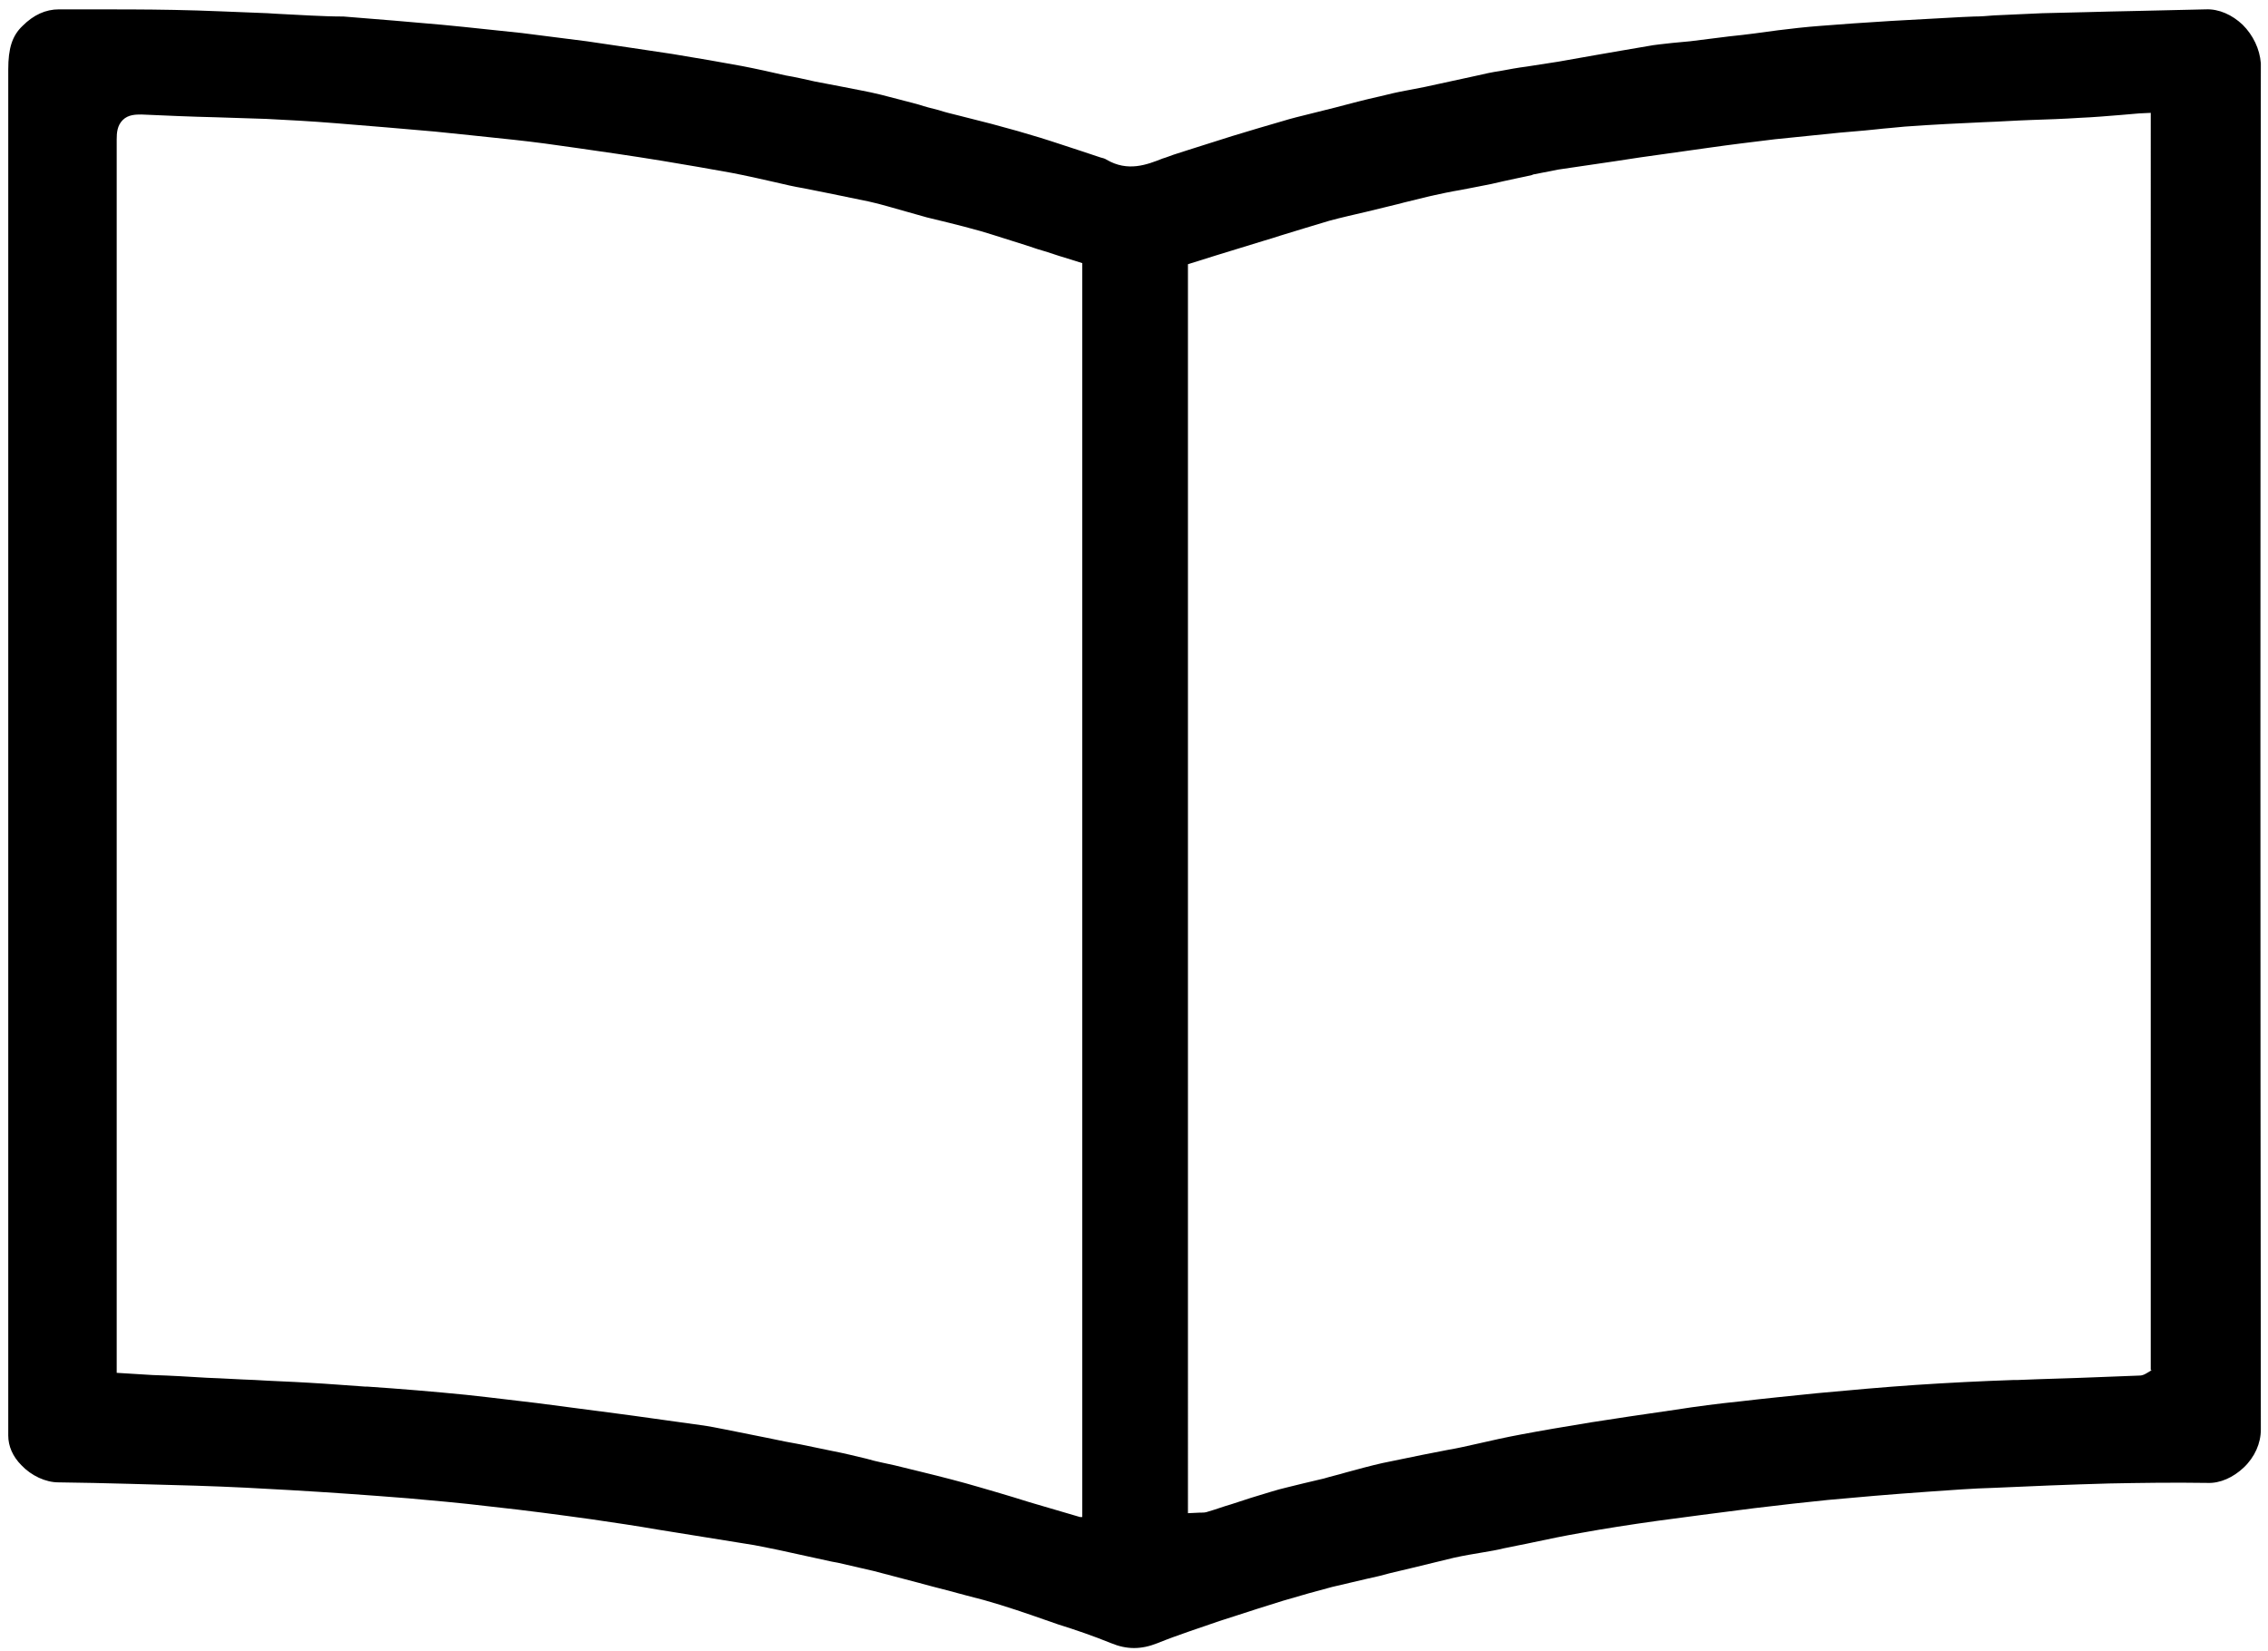 <?xml version="1.0" encoding="utf-8"?>
<!-- Generator: Adobe Illustrator 21.0.0, SVG Export Plug-In . SVG Version: 6.00 Build 0)  -->
<svg version="1.1" id="Calque_1" xmlns="http://www.w3.org/2000/svg" xmlns:xlink="http://www.w3.org/1999/xlink" x="0px" y="0px"
	 viewBox="0 0 412 300" style="enable-background:new 0 0 412 300;" xml:space="preserve">
<style type="text/css">
	.st0{fill:none;}
</style>
<g>
	<path class="st0" d="M360.6,26.4c-4.3,0.2-8.8,0.5-14.2,0.8c-1.7,0.1-3.4,0.3-5,0.5c-0.7,0.1-1.3,0.1-2,0.2l-4.6,0.4
		c-3.9,0.4-7.8,0.7-11.8,1.2c-4.1,0.4-8.1,1-11.6,1.4c-4.3,0.6-8.5,1.2-12.8,1.8l-4.7,0.7c-3.4,0.5-6.8,1-10.2,1.5
		c-1.5,0.2-3,0.5-4.4,0.8l-0.2,0c-1.7,0.3-3.4,0.7-5.1,1.1c-1.6,0.3-3.1,0.7-4.7,1c-1,0.2-2.1,0.4-3.1,0.6c-1.8,0.3-3.6,0.7-5.4,1.1
		c-1.6,0.4-3.2,0.8-4.7,1.2c-1.1,0.3-2.2,0.6-3.3,0.8c-1.2,0.3-2.5,0.6-3.7,0.9c-2.1,0.5-4.3,1-6.5,1.6c-2.9,0.8-5.9,1.7-8.8,2.6
		c-1,0.3-2,0.6-2.9,0.9c-2.9,0.9-5.9,1.8-8.8,2.7l-2.2,0.7v219.4c0.9-0.3,1.7-0.6,2.6-0.8c2.4-0.8,4.9-1.6,7.4-2.3
		c2-0.6,4-1.1,6-1.5c1.2-0.3,2.5-0.6,3.7-0.9c1.3-0.3,2.7-0.7,4-1.1c2.2-0.6,4.5-1.2,6.8-1.8c2.5-0.6,5-1.1,7.5-1.5
		c1.5-0.3,3-0.6,4.6-0.9c1.7-0.4,3.5-0.7,5.2-1.1c2.6-0.6,5.4-1.2,8-1.7c3.8-0.7,7.9-1.5,12.9-2.3c4.5-0.7,9.3-1.4,15.5-2.3
		c3.9-0.5,7.8-1,11.7-1.5c4.2-0.5,9.2-1,14.2-1.5c6.4-0.6,12.1-1.1,18-1.5c6-0.4,12.1-0.6,18-0.9l0.7,0c4.7-0.2,9.5-0.4,14.2-0.5
		c2.1-0.1,4.2-0.1,6.2-0.2V25.1c-0.4,0-0.9,0.1-1.3,0.1c-2.5,0.2-4.9,0.4-7.3,0.5c-3,0.2-6,0.3-9.1,0.4
		C366.3,26.2,363.5,26.3,360.6,26.4z"/>
	<path class="st0" d="M184.6,48.6c-2.6-0.8-5.3-1.7-7.9-2.5c-1.9-0.6-3.9-1.1-5.9-1.5c-1.2-0.3-2.5-0.6-3.7-0.9
		c-1.3-0.3-2.6-0.7-3.9-1.1c-2.1-0.6-4.4-1.2-6.5-1.7c-2.4-0.6-4.8-1-7.2-1.5c-1.5-0.3-3-0.6-4.6-0.9c-1.7-0.4-3.5-0.8-5.2-1.1
		c-2.6-0.6-5.2-1.2-7.8-1.7c-3.8-0.7-7.8-1.5-12.5-2.2c-5.5-0.9-11.1-1.7-15.3-2.3c-4-0.6-7.8-1.1-11.4-1.5
		c-5.8-0.7-10.2-1.1-14.3-1.5c-5.6-0.5-11.4-1-17.7-1.5c-4.8-0.4-8.9-0.6-12.7-0.8c-3.1-0.1-6.2-0.2-9.3-0.3
		c-4.4-0.1-9-0.3-13.5-0.5c-0.1,0-0.2,0-0.3,0c0,0,0,0,0,0c0,0.1,0,0.3,0,0.4c0,63.6,0,127.1,0,190.7v29.6l2.8,0.2
		c3.3,0.2,6.6,0.4,9.9,0.5c2.9,0.1,5.8,0.3,8.7,0.4c3.3,0.1,6.6,0.3,9.9,0.5c3.7,0.2,7.3,0.5,10.4,0.7l0.4,0
		c5.9,0.5,12.1,1,18.1,1.5c4.8,0.4,9.5,1,13.1,1.5c4.9,0.6,9.7,1.3,14.6,1.9l3,0.4c4.1,0.5,8.1,1.1,12.2,1.7
		c1.6,0.2,3.1,0.5,4.7,0.8c2.5,0.5,5,1,7.5,1.5l3.4,0.7c0.9,0.2,1.8,0.3,2.7,0.5c1.9,0.4,4,0.8,5.9,1.2c2.1,0.5,4.2,1,6.3,1.4
		c0.9,0.2,1.8,0.4,2.7,0.6c0.7,0.2,1.5,0.3,2.2,0.5c1.6,0.4,3.3,0.8,5,1.2c3.8,1,7.3,1.9,10.7,2.9c2.1,0.6,4.1,1.2,6.1,1.8
		c1,0.3,1.9,0.6,2.9,0.9l4.1,1.2V51.1l-0.4-0.1c-1.4-0.4-2.7-0.9-4.1-1.3C186.7,49.3,185.6,49,184.6,48.6z"/>
	<path d="M407.4,4.5c-1.9-1.8-4.3-2.9-6.7-2.8c-4.3,0.1-8.7,0.2-13,0.3c-5.6,0.1-11.2,0.3-16.7,0.4c-2.9,0.1-5.9,0.3-8.8,0.4
		C361,2.9,359.8,3,358.6,3l-2.3,0.1c-4.2,0.2-8.5,0.5-12.7,0.7c-5,0.3-9.1,0.6-12.9,0.9c-2.7,0.2-5.3,0.5-7.7,0.8
		c-2.9,0.4-5.8,0.8-8.8,1.1c-2.4,0.3-4.8,0.6-7.2,0.9c-1.1,0.1-2.1,0.2-3.2,0.3c-1.6,0.2-3.1,0.3-4.6,0.6c-3.1,0.5-6.3,1.1-9.3,1.6
		c-2.3,0.4-4.5,0.8-6.8,1.2c-1.9,0.3-3.9,0.6-5.8,0.9c-1.6,0.2-3.2,0.5-4.8,0.8c-1.4,0.2-2.8,0.5-4.5,0.9c-1.5,0.3-3.1,0.7-4.6,1
		c-1.5,0.3-3.1,0.7-4.6,1c-1,0.2-2,0.4-3.1,0.6c-1.7,0.3-3.4,0.7-5,1.1c-2.7,0.6-5.4,1.3-8,2l-4.8,1.2c-1.6,0.4-3.3,0.8-4.9,1.3
		c-2.8,0.8-5.8,1.7-9.1,2.7c-2.6,0.8-5.3,1.7-7.9,2.5l-2.8,0.9c-0.6,0.2-1.3,0.5-2,0.7c-2.8,1.1-6.3,2.5-10.2,0.2
		c-0.3-0.2-0.7-0.3-1.1-0.4c-0.2-0.1-0.4-0.1-0.6-0.2l-2.7-0.9c-2.5-0.8-5.1-1.7-7.7-2.5c-2.6-0.8-5.4-1.6-8.8-2.5
		c-2-0.5-3.9-1-5.9-1.5c-1.2-0.3-2.5-0.6-3.7-1c-1.2-0.3-2.4-0.6-3.6-1c-2.2-0.6-4.6-1.2-6.9-1.8c-2.4-0.6-4.9-1-7.3-1.5
		c-1.6-0.3-3.1-0.6-4.7-0.9c-1.8-0.4-3.5-0.8-5.3-1.1c-2.6-0.6-5.3-1.2-7.9-1.7c-3.8-0.7-7.8-1.4-12.7-2.2
		c-4.5-0.7-9.5-1.4-15.5-2.3c-3.9-0.5-7.8-1-11.8-1.5c-4-0.4-9.2-1-14.5-1.5c-5.6-0.5-11.5-1-17.9-1.5C58.6,3,54.4,2.7,50.2,2.5
		l-1.6-0.1C43,2.2,37.3,1.9,31.6,1.8C26.4,1.7,21.2,1.7,16,1.7c-1.8,0-3.5,0-5.3,0c-2.4,0-4.6,1-6.6,3c-1.9,1.8-2.6,4.1-2.6,7.9
		c0,32.4,0,64.8,0,97.2l0,26l0,121.8c0,0.4,0,0.9,0,1.3c0,0.6,0,1.3,0,1.9c0,1.9,0.8,3.8,2.4,5.4c1.8,1.9,4.4,3.1,6.7,3.1
		c8.5,0.1,17,0.4,24.9,0.6c6.4,0.2,12,0.5,17.1,0.8c6.9,0.4,14.1,0.9,21.6,1.5c4.4,0.4,9.2,0.8,15,1.5c6.5,0.7,12.4,1.5,18.2,2.3
		c4.1,0.6,8.2,1.2,12.2,1.9l2.5,0.4c5,0.8,9.9,1.6,14.9,2.4c1.5,0.3,3.1,0.6,4.5,0.9c3.2,0.7,6.4,1.4,9.6,2.1l1.1,0.2
		c2.1,0.5,4.4,1,6.5,1.5c2.7,0.7,5.3,1.4,8,2.1l2.6,0.7c0.9,0.2,1.8,0.5,2.7,0.7c2.2,0.6,4.5,1.2,6.8,1.8c3.9,1.1,7.7,2.4,11.1,3.6
		l2.3,0.8c3.2,1,6.4,2.1,9.6,3.4c2.9,1.2,5.5,1.2,8.5,0c3.7-1.5,7.5-2.7,11.2-4l2.8-0.9c2.7-0.9,5.6-1.8,8.8-2.8
		c3.4-1,6.2-1.8,8.9-2.5c2.1-0.5,4.3-1,6.4-1.5c1.4-0.3,2.7-0.6,4.1-1c1.4-0.3,2.8-0.7,4.2-1c2.4-0.6,4.9-1.2,7.4-1.8
		c1.8-0.4,3.6-0.7,5.4-1c1.2-0.2,2.4-0.4,3.6-0.7c1.8-0.4,3.6-0.7,5.4-1.1c2.8-0.6,5.7-1.2,8.6-1.7c4.4-0.8,8.9-1.5,13.9-2.2
		c5.1-0.7,10.6-1.4,17.6-2.3c5-0.6,9.4-1.1,13.4-1.5c5.4-0.5,11.1-1,18.2-1.5c4.3-0.3,8.2-0.6,11.9-0.7c6.5-0.3,13.8-0.6,21.1-0.8
		c5.3-0.1,11.6-0.2,17.8-0.1c2.3,0.1,4.7-1,6.6-2.8c2-1.9,3.1-4.4,3.1-6.9c-0.1-83.3-0.1-166.8,0-248.2
		C410.5,8.9,409.3,6.4,407.4,4.5z M196.2,275.6l-9.2-2.7c-1-0.3-1.9-0.6-2.9-0.9c-2-0.6-4-1.2-6.1-1.8c-3.4-1-6.9-1.9-10.6-2.8
		c-1.6-0.4-3.3-0.8-4.9-1.2c-0.8-0.2-1.5-0.3-2.3-0.5c-0.9-0.2-1.8-0.4-2.8-0.7c-2.1-0.5-4.1-1-6.2-1.4c-1.9-0.4-3.9-0.8-5.8-1.2
		c-0.9-0.2-1.8-0.3-2.7-0.5l-3.4-0.7c-2.5-0.5-5-1-7.5-1.5c-1.5-0.3-3-0.6-4.5-0.8c-4.1-0.6-8.1-1.1-12.2-1.7l-3-0.4
		c-4.8-0.6-9.7-1.3-14.5-1.9c-3.5-0.4-8.2-1-12.9-1.5c-6-0.6-12.1-1.1-18-1.5l-0.4,0c-3-0.2-6.6-0.5-10.2-0.7
		c-3.3-0.2-6.6-0.3-9.8-0.5c-2.9-0.1-5.8-0.3-8.7-0.4c-3.3-0.2-6.5-0.4-9.9-0.5l-6.5-0.4v-33.4c0-63.6,0-127.1,0-190.7
		c0-1.2,0.1-2.5,1.1-3.5c1-1,2.4-1,3.4-1c4.5,0.2,9,0.4,13.4,0.5c3.1,0.1,6.2,0.2,9.3,0.3c3.9,0.2,7.9,0.4,12.8,0.8
		c6.3,0.5,12.1,1,17.8,1.5c4.1,0.4,8.6,0.9,14.4,1.5c3.7,0.4,7.4,0.9,11.5,1.5c4.2,0.6,9.8,1.4,15.3,2.3c4.8,0.8,8.9,1.5,12.7,2.2
		c2.6,0.5,5.3,1.1,7.9,1.7c1.7,0.4,3.4,0.8,5.2,1.1c1.5,0.3,3,0.6,4.5,0.9c2.4,0.5,4.9,1,7.3,1.5c2.3,0.5,4.5,1.2,6.7,1.8
		c1.3,0.4,2.6,0.7,3.9,1.1c1.2,0.3,2.4,0.6,3.7,0.9c2,0.5,4,1,6.1,1.6c2.7,0.8,5.4,1.7,8,2.5c1,0.3,2,0.7,3.1,1
		c1.4,0.4,2.7,0.9,4.1,1.3l3.2,1V275.6z M390.9,248.9l-1,0.6c-0.2,0.1-0.6,0.4-1.3,0.4c-2.6,0.1-5.2,0.2-7.8,0.3
		c-4.7,0.2-9.5,0.3-14.2,0.5l-0.7,0c-5.9,0.2-11.9,0.5-17.9,0.9c-5.8,0.4-11.5,0.9-17.9,1.5c-4.9,0.5-9.9,1-14.1,1.5
		c-3.9,0.4-7.8,0.9-11.6,1.5c-6.2,0.9-11,1.6-15.4,2.3c-4.9,0.8-9,1.5-12.7,2.2c-2.7,0.5-5.4,1.1-8,1.7c-1.8,0.4-3.5,0.8-5.3,1.1
		c-1.5,0.3-3.1,0.6-4.6,0.9c-2.4,0.5-4.9,1-7.3,1.5c-2.2,0.5-4.4,1.1-6.6,1.7c-1.3,0.4-2.7,0.7-4,1.1c-1.2,0.3-2.5,0.6-3.8,0.9
		c-1.9,0.5-3.9,0.9-5.8,1.5c-2.4,0.7-4.9,1.5-7.3,2.3c-1.4,0.4-2.7,0.9-4.1,1.3c-0.5,0.2-1,0.2-1.3,0.2c-0.1,0-0.2,0-0.3,0l-2.1,0.1
		V48l5.1-1.6c2.9-0.9,5.9-1.8,8.8-2.7c1-0.3,2-0.6,2.9-0.9c2.9-0.9,5.9-1.8,8.9-2.7c2.2-0.6,4.5-1.1,6.6-1.6
		c1.2-0.3,2.5-0.6,3.7-0.9c1.1-0.3,2.2-0.5,3.2-0.8c1.6-0.4,3.2-0.8,4.9-1.2c1.8-0.4,3.7-0.8,5.5-1.1c1-0.2,2.1-0.4,3.1-0.6
		c1.6-0.3,3.1-0.6,4.7-1c1.7-0.4,3.4-0.7,5.1-1.1l0.2-0.1c1.5-0.3,3-0.6,4.6-0.9c3.4-0.5,6.8-1,10.2-1.5l4.6-0.7
		c4.3-0.6,8.6-1.2,12.8-1.8c3.5-0.5,7.6-1,11.7-1.5c3.9-0.4,7.9-0.8,11.8-1.2l4.6-0.4c0.7-0.1,1.3-0.1,2-0.2
		c1.7-0.2,3.4-0.3,5.2-0.5c5.5-0.4,10-0.6,14.3-0.8c2.9-0.1,5.7-0.3,8.6-0.4c3-0.1,6-0.2,9-0.4c2.4-0.1,4.7-0.3,7.2-0.5
		c1.1-0.1,2.3-0.2,3.5-0.3l2.1-0.1V248.9z"/>
</g>
</svg>
